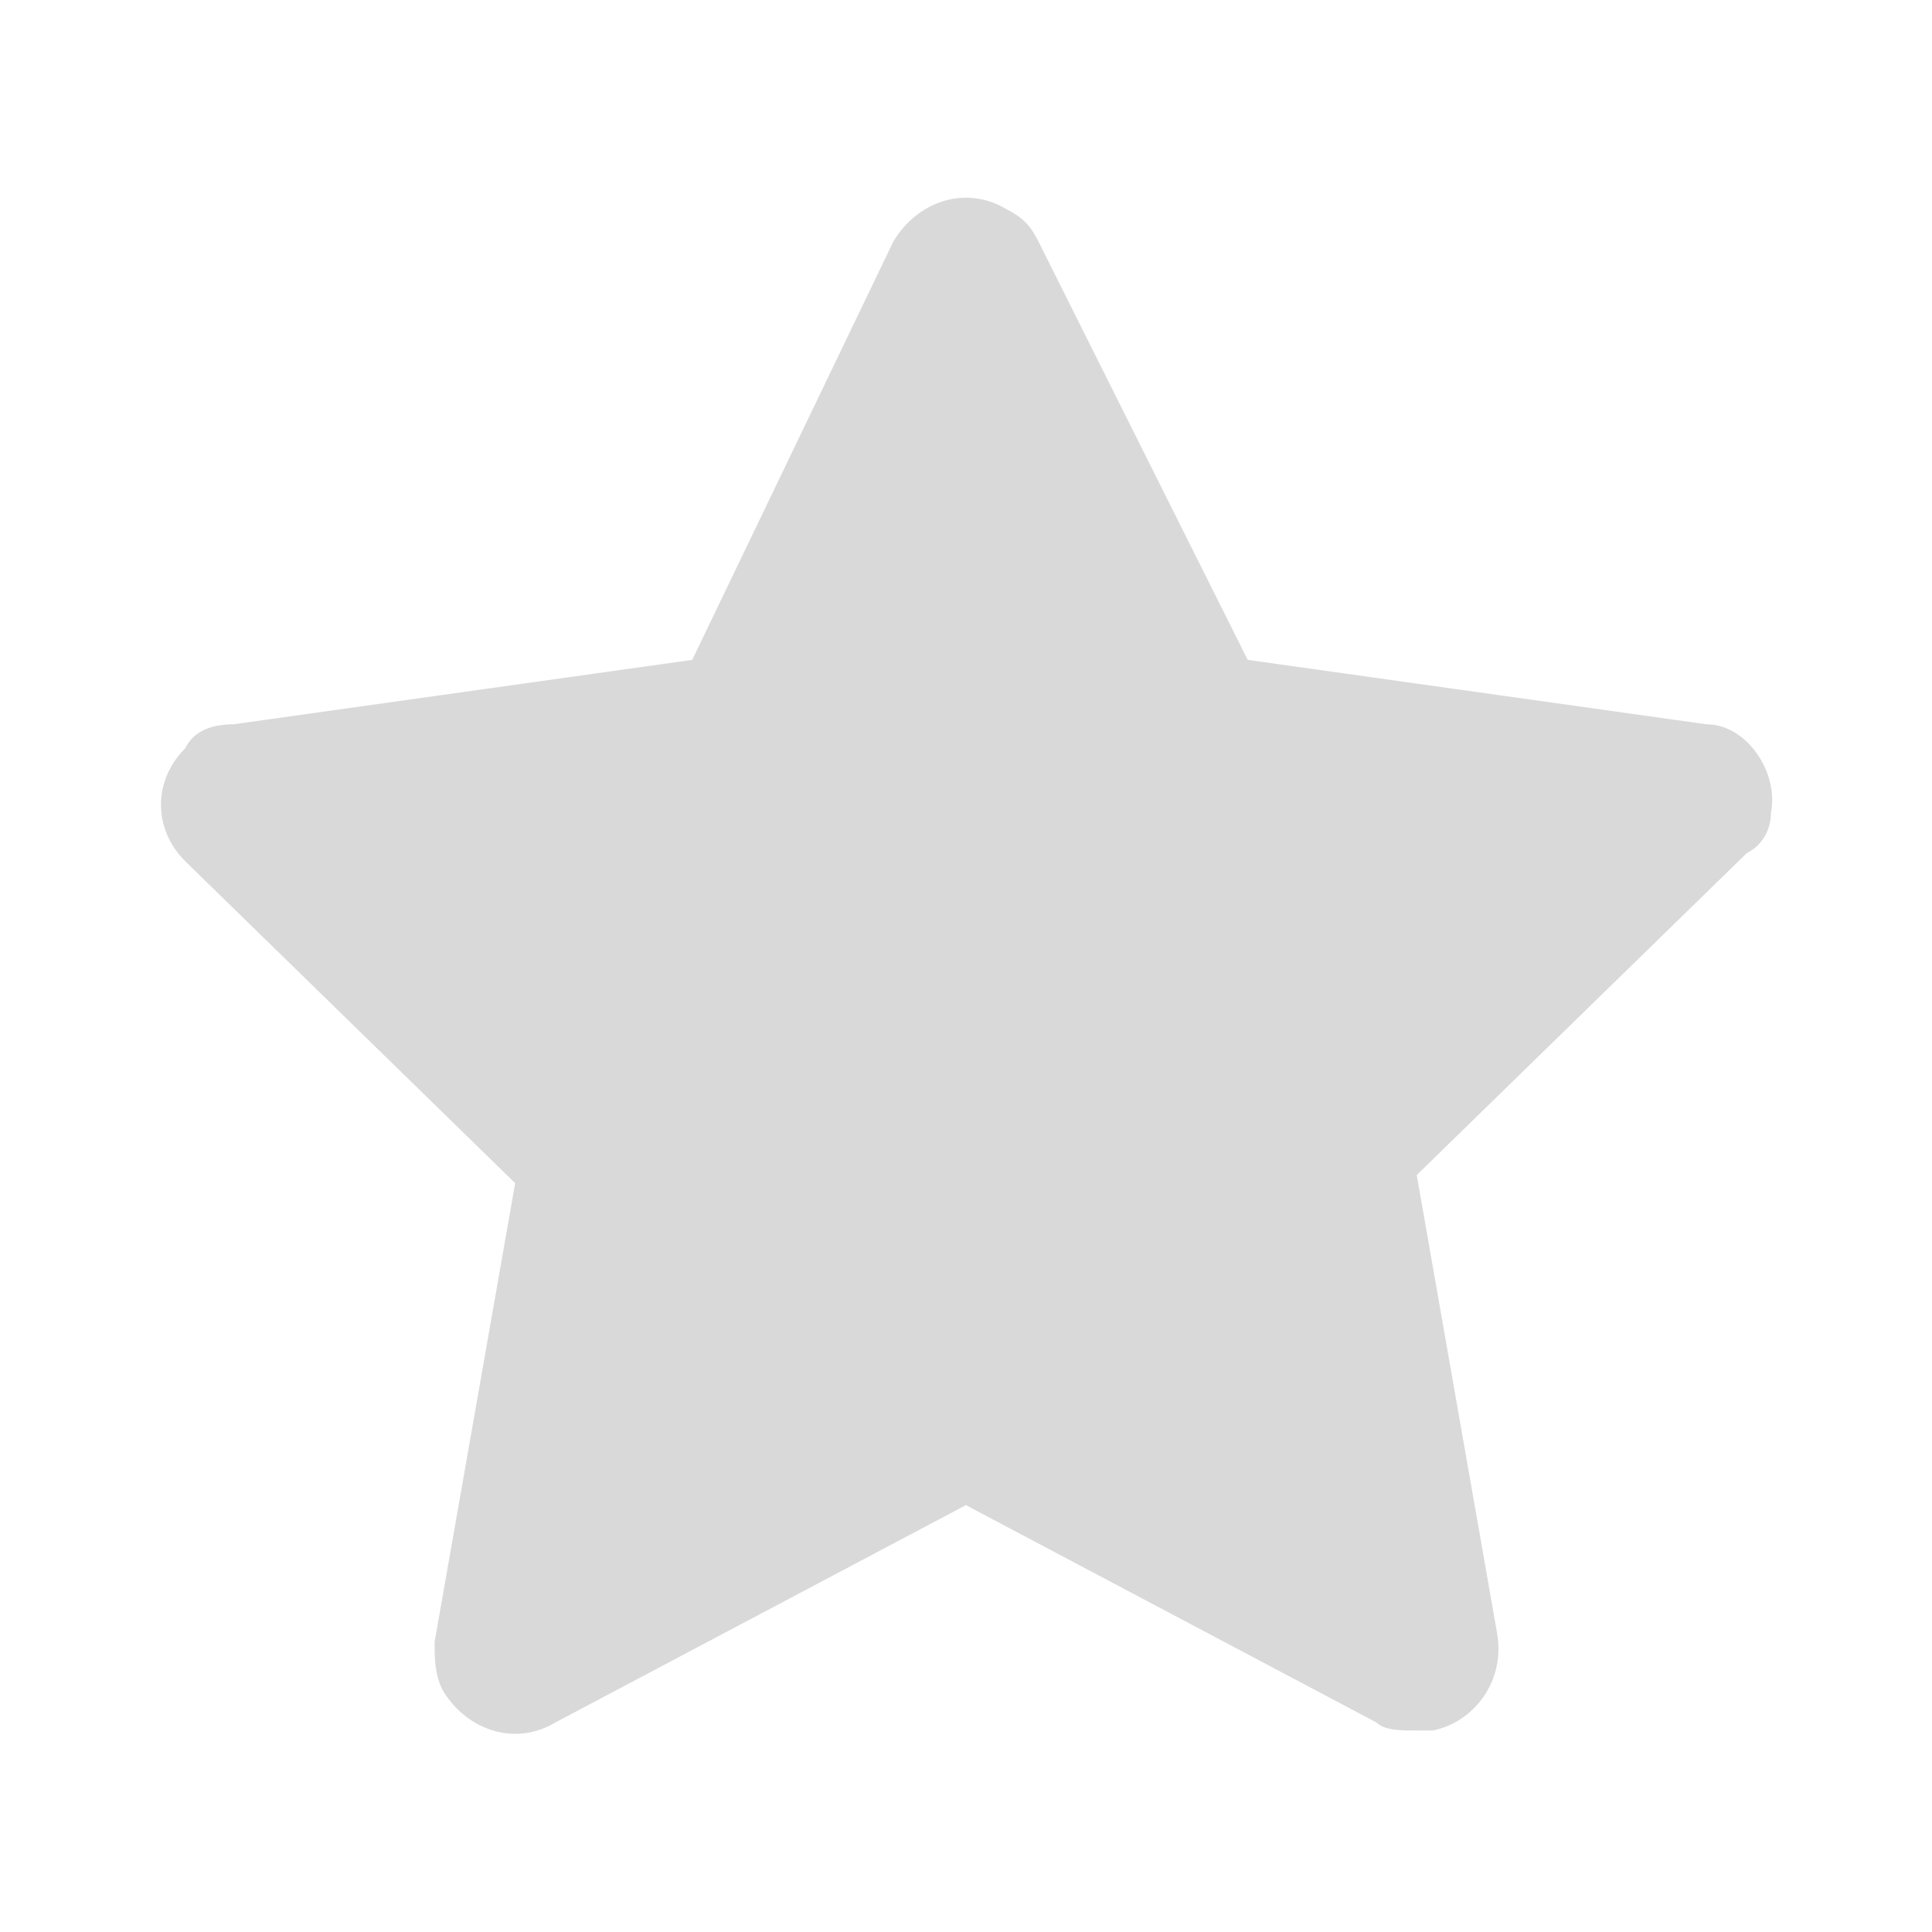 <svg width="20" height="20" viewBox="0 0 20 20" fill="none" xmlns="http://www.w3.org/2000/svg">
<path d="M18.333 8.414C18.416 7.998 18.083 7.498 17.666 7.498L12.916 6.831L10.749 2.498C10.666 2.331 10.583 2.248 10.416 2.164C9.999 1.914 9.499 2.081 9.249 2.498L7.166 6.831L2.416 7.498C2.166 7.498 1.999 7.581 1.916 7.748C1.583 8.081 1.583 8.581 1.916 8.914L5.333 12.248L4.499 16.998C4.499 17.164 4.499 17.331 4.583 17.498C4.833 17.914 5.333 18.081 5.749 17.831L9.999 15.581L14.249 17.831C14.333 17.914 14.499 17.914 14.666 17.914C14.749 17.914 14.749 17.914 14.833 17.914C15.249 17.831 15.583 17.414 15.499 16.914L14.666 12.164L18.083 8.831C18.249 8.748 18.333 8.581 18.333 8.414Z" fill="black" fill-opacity="0.15"/>
</svg>
